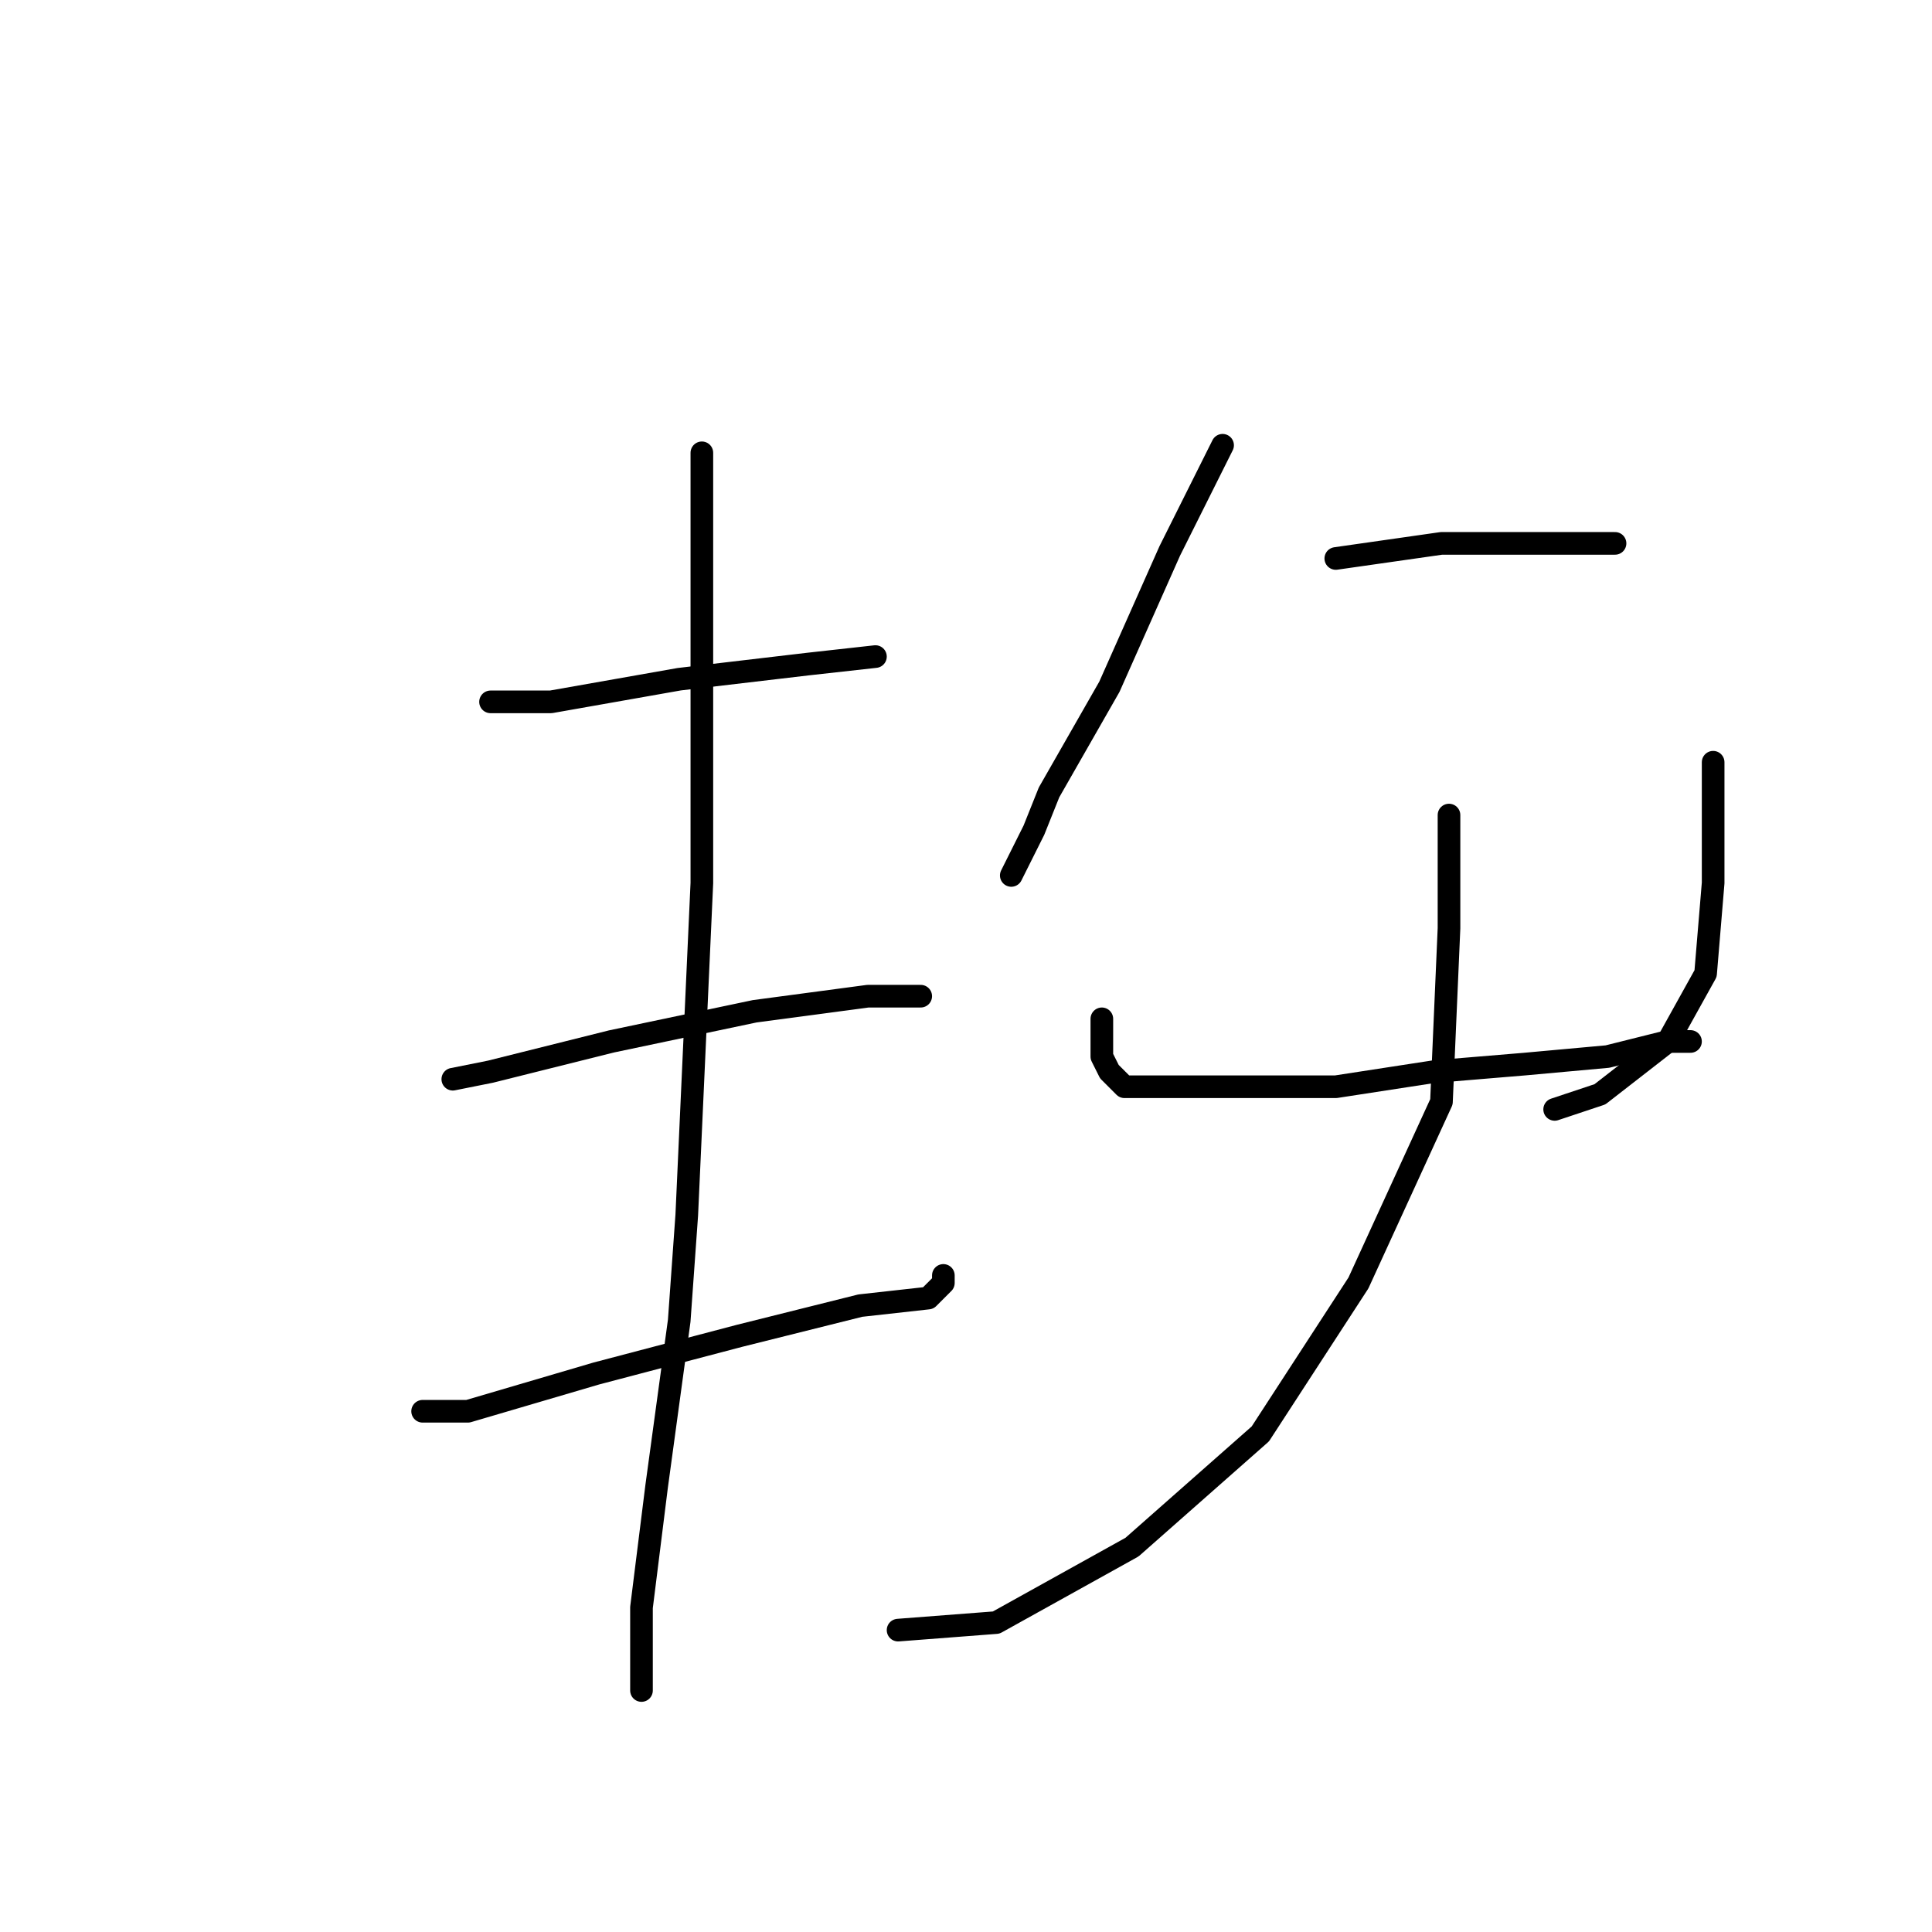 <?xml version="1.0" standalone="no"?>
    <svg width="256" height="256" xmlns="http://www.w3.org/2000/svg" version="1.1">
    <polyline stroke="black" stroke-width="3" stroke-linecap="round" fill="transparent" stroke-linejoin="round" points="65 93 73 93 90 90 107 88 116 87 116 87 " />
        <polyline stroke="black" stroke-width="3" stroke-linecap="round" fill="transparent" stroke-linejoin="round" points="60 143 65 142 81 138 100 134 115 132 121 132 122 132 122 132 " />
        <polyline stroke="black" stroke-width="3" stroke-linecap="round" fill="transparent" stroke-linejoin="round" points="56 187 62 187 79 182 98 177 114 173 123 172 125 170 125 169 125 169 " />
        <polyline stroke="black" stroke-width="3" stroke-linecap="round" fill="transparent" stroke-linejoin="round" points="93 60 93 83 93 117 91 161 90 175 87 197 85 213 85 223 85 224 85 224 " />
        <polyline stroke="black" stroke-width="3" stroke-linecap="round" fill="transparent" stroke-linejoin="round" points="162 59 155 73 147 91 139 105 137 110 135 114 134 116 134 116 " />
        <polyline stroke="black" stroke-width="3" stroke-linecap="round" fill="transparent" stroke-linejoin="round" points="177 74 191 72 204 72 211 72 214 72 214 72 " />
        <polyline stroke="black" stroke-width="3" stroke-linecap="round" fill="transparent" stroke-linejoin="round" points="146 135 146 140 147 142 149 144 152 144 163 144 177 144 190 142 202 141 213 140 221 138 224 138 224 138 " />
        <polyline stroke="black" stroke-width="3" stroke-linecap="round" fill="transparent" stroke-linejoin="round" points="227 101 227 105 227 117 226 129 221 138 212 145 206 147 206 147 " />
        <polyline stroke="black" stroke-width="3" stroke-linecap="round" fill="transparent" stroke-linejoin="round" points="192 108 192 123 191 146 180 170 167 190 150 205 132 215 119 216 119 216 " />
        </svg>